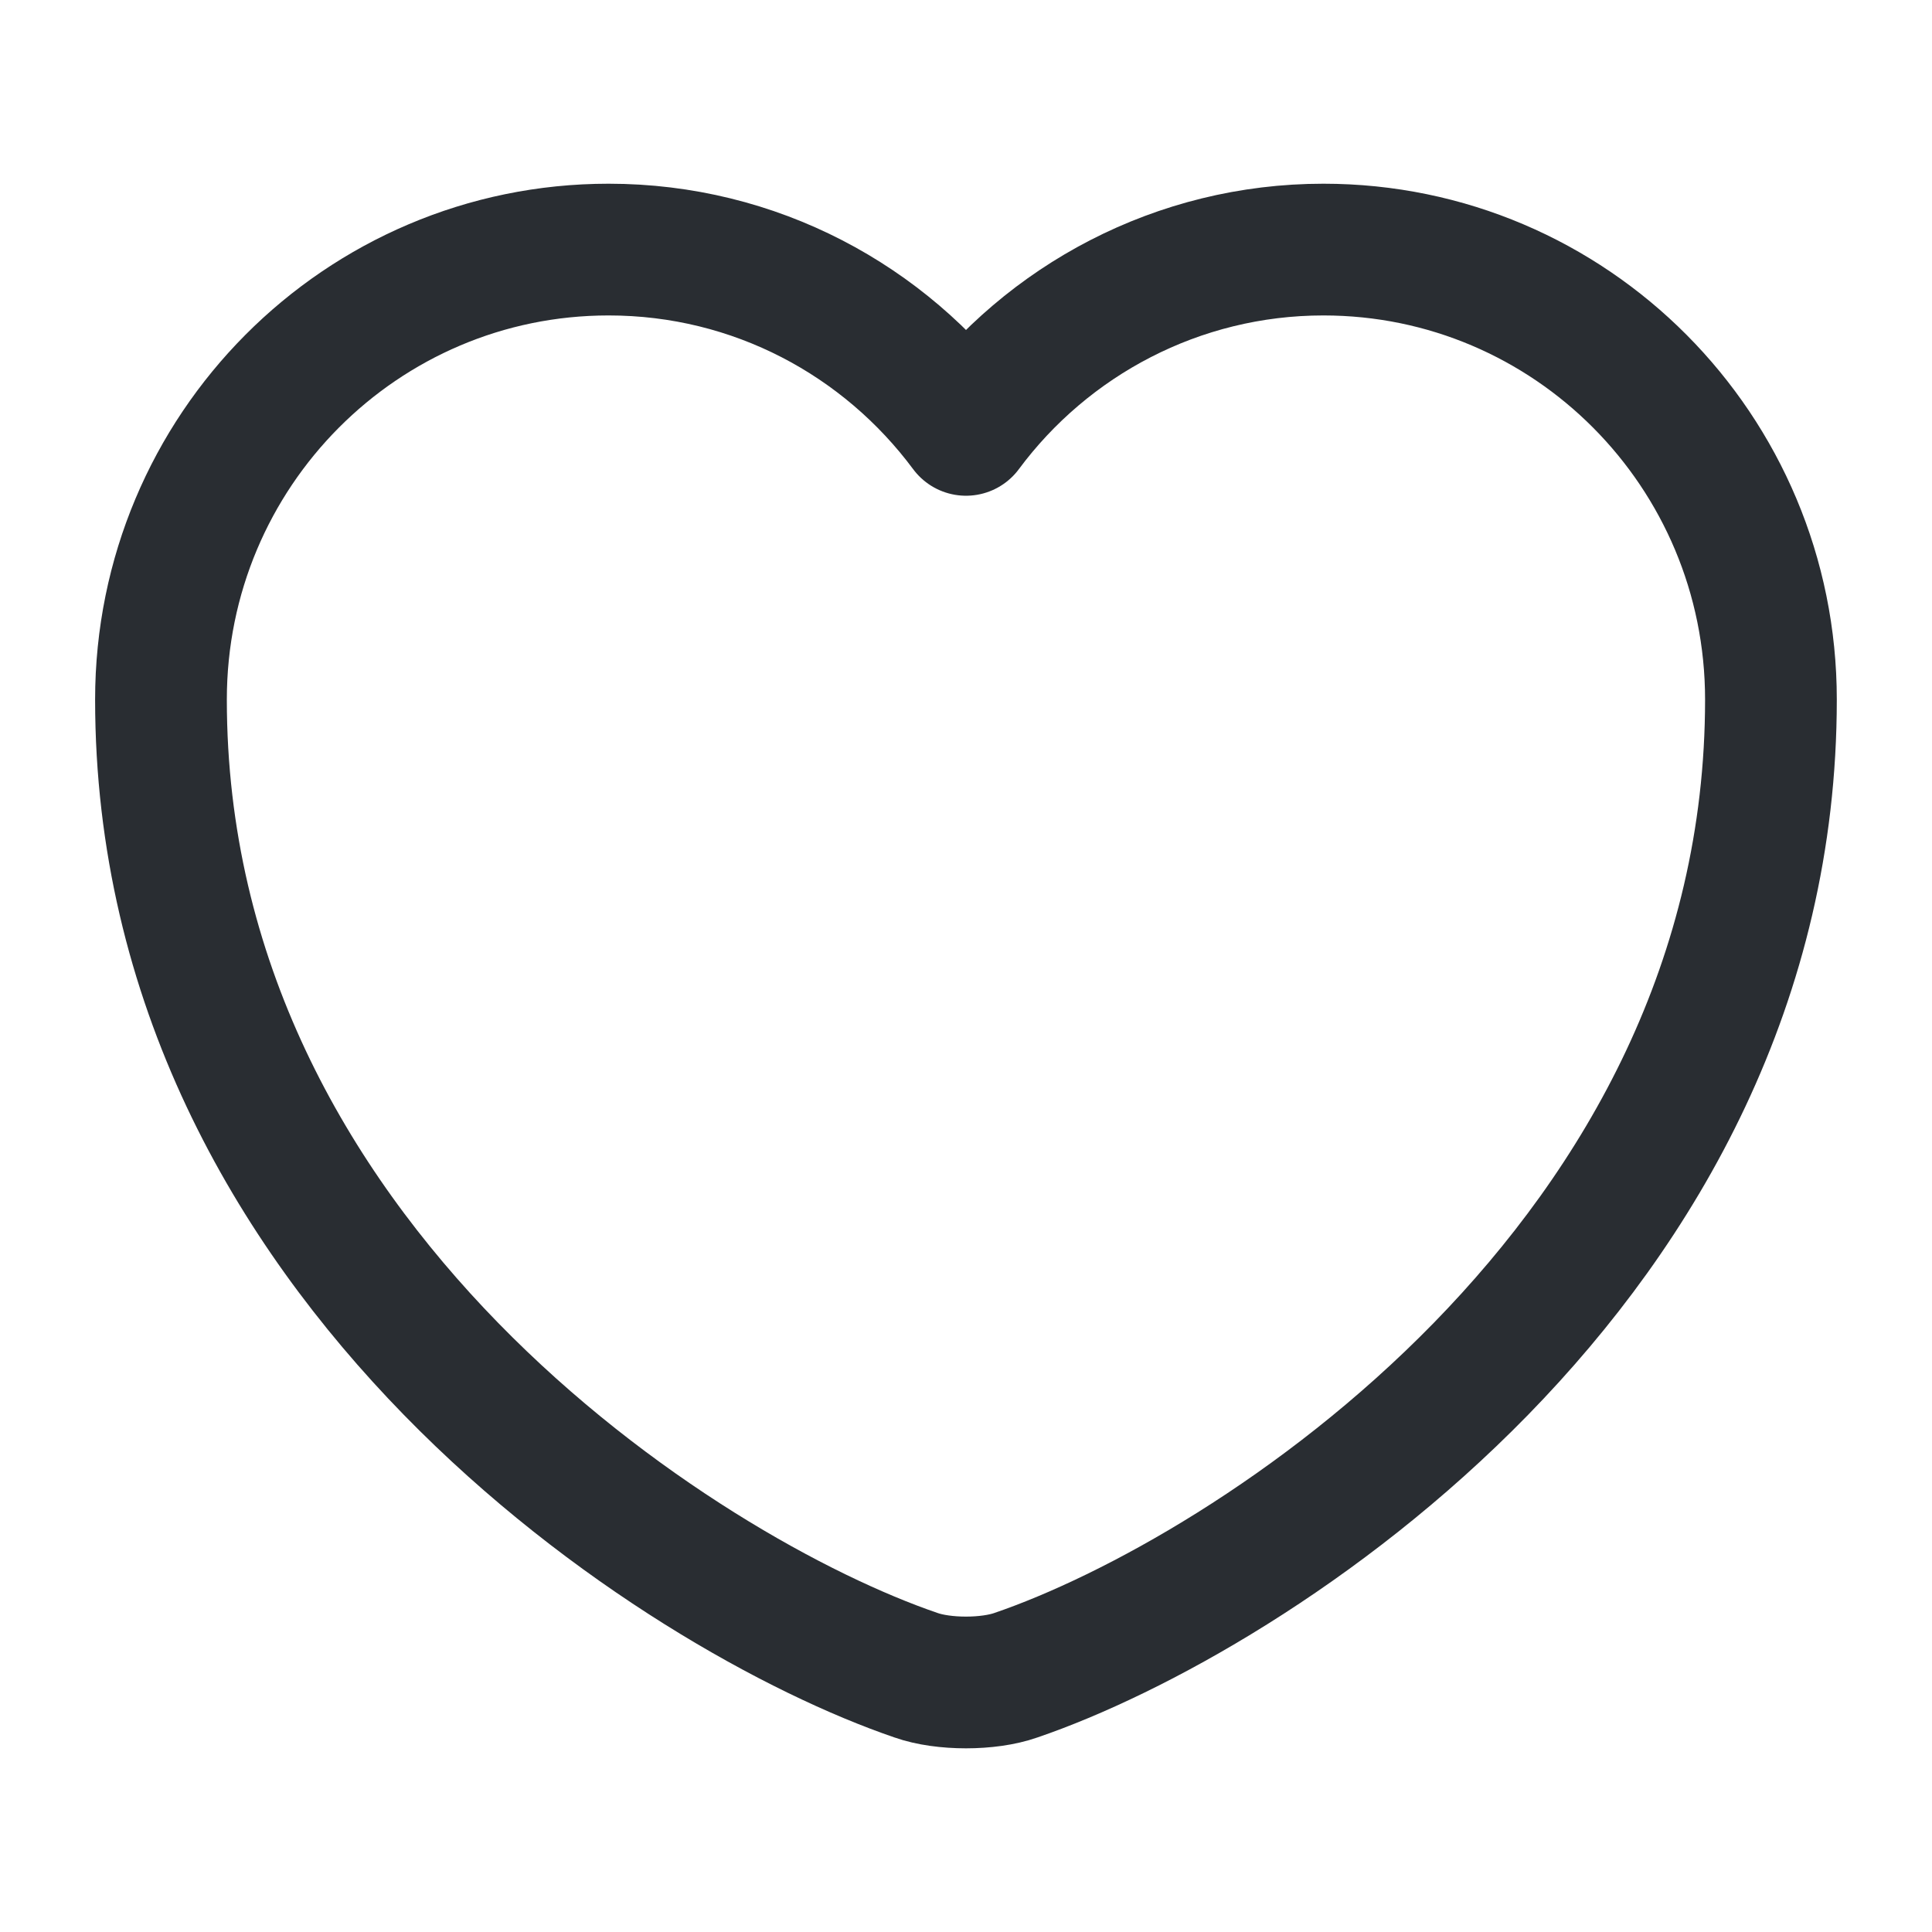 <svg width="22" height="22" viewBox="0 0 22 22" fill="none" xmlns="http://www.w3.org/2000/svg">
<path d="M11.568 19.076C11.256 19.186 10.743 19.186 10.431 19.076C7.773 18.169 1.833 14.383 1.833 7.966C1.833 5.133 4.116 2.842 6.93 2.842C8.598 2.842 10.074 3.648 11 4.895C11.925 3.648 13.411 2.842 15.07 2.842C17.884 2.842 20.166 5.133 20.166 7.966C20.166 14.383 14.226 18.169 11.568 19.076Z" stroke="#292D32" stroke-width="1.5" stroke-linecap="round" stroke-linejoin="round"/>
</svg>
